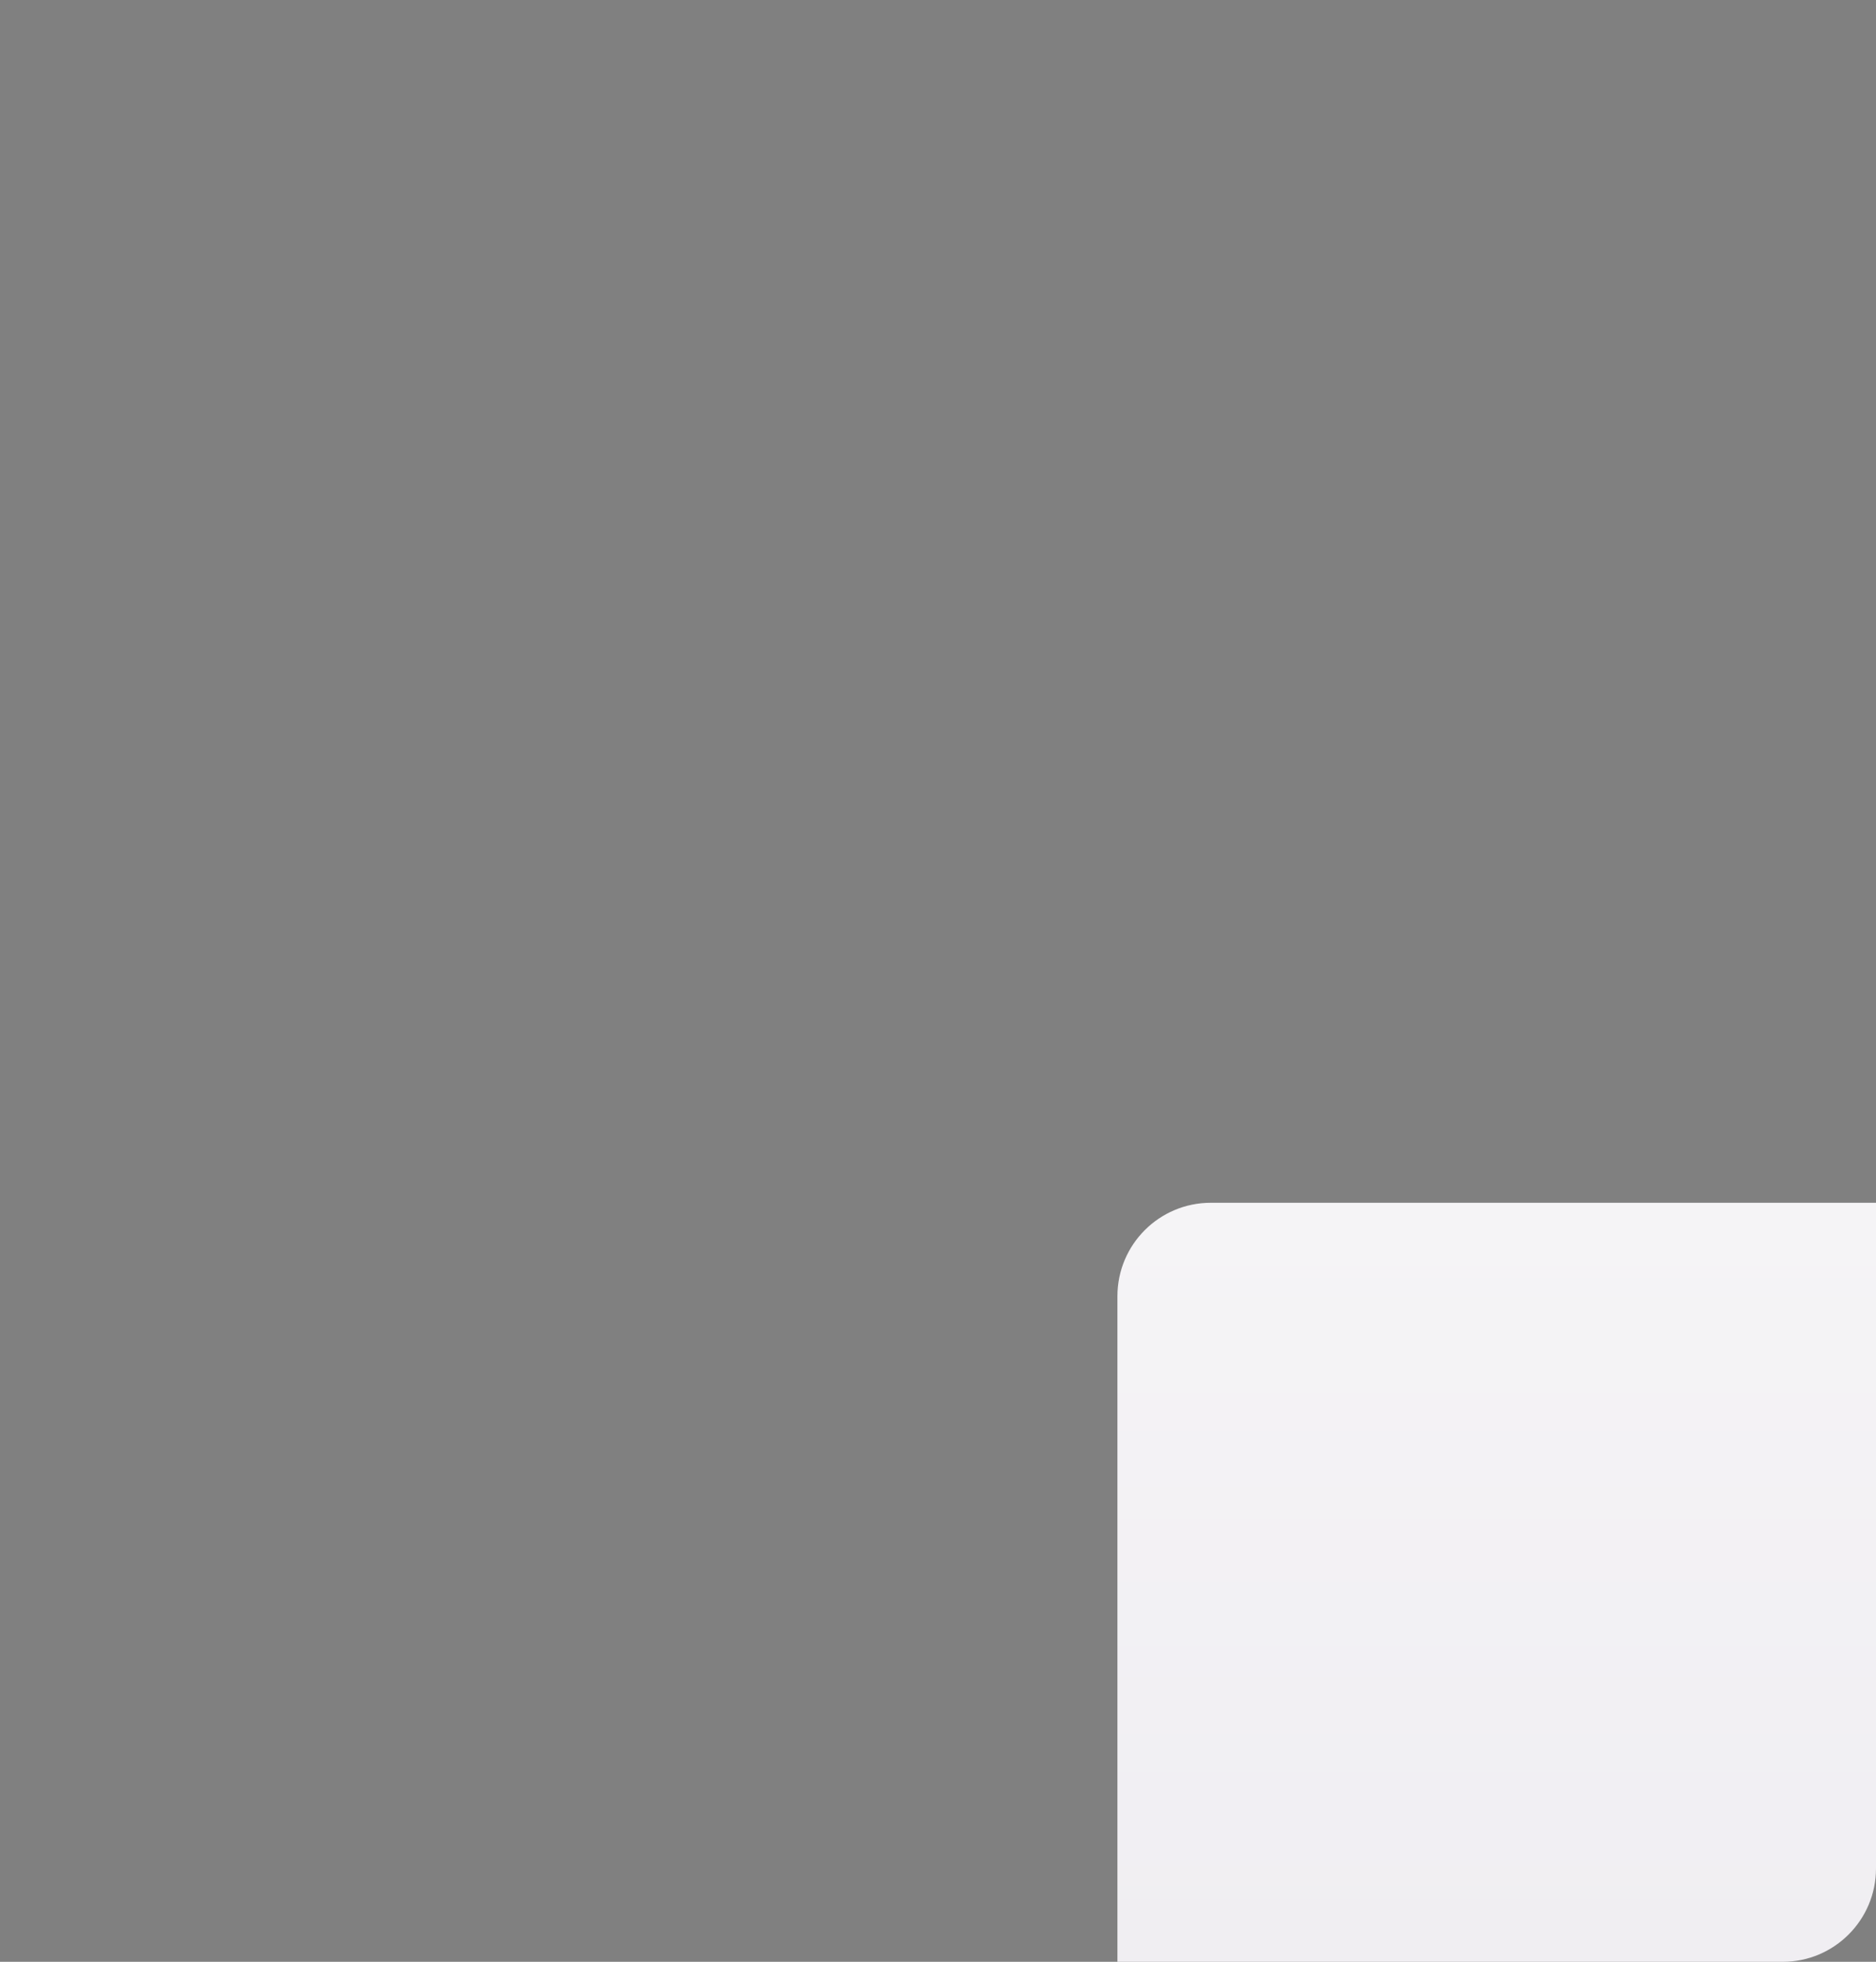 <svg width="643" height="672" viewBox="0 0 643 672" fill="none" xmlns="http://www.w3.org/2000/svg">
<rect x="0" y="0" width="643" height="672" fill="#808080" stroke="none"/>
<path d="M383 444C383 426.327 397.327 412 415 412H643V640C643 657.673 628.673 672 611 672H383V444Z" fill="url(#paint0_linear_3516_501)"/>
<path d="M383 444C383 426.327 397.327 412 415 412H643V640C643 657.673 628.673 672 611 672H383V444Z" fill="black" fill-opacity="0.02"/>
<defs>
<linearGradient id="paint0_linear_3516_501" x1="513" y1="412" x2="513" y2="672" gradientUnits="userSpaceOnUse">
<stop stop-color="#FAF9FB"/>
<stop offset="1" stop-color="#F5F3F7"/>
</linearGradient>
</defs>
</svg>
